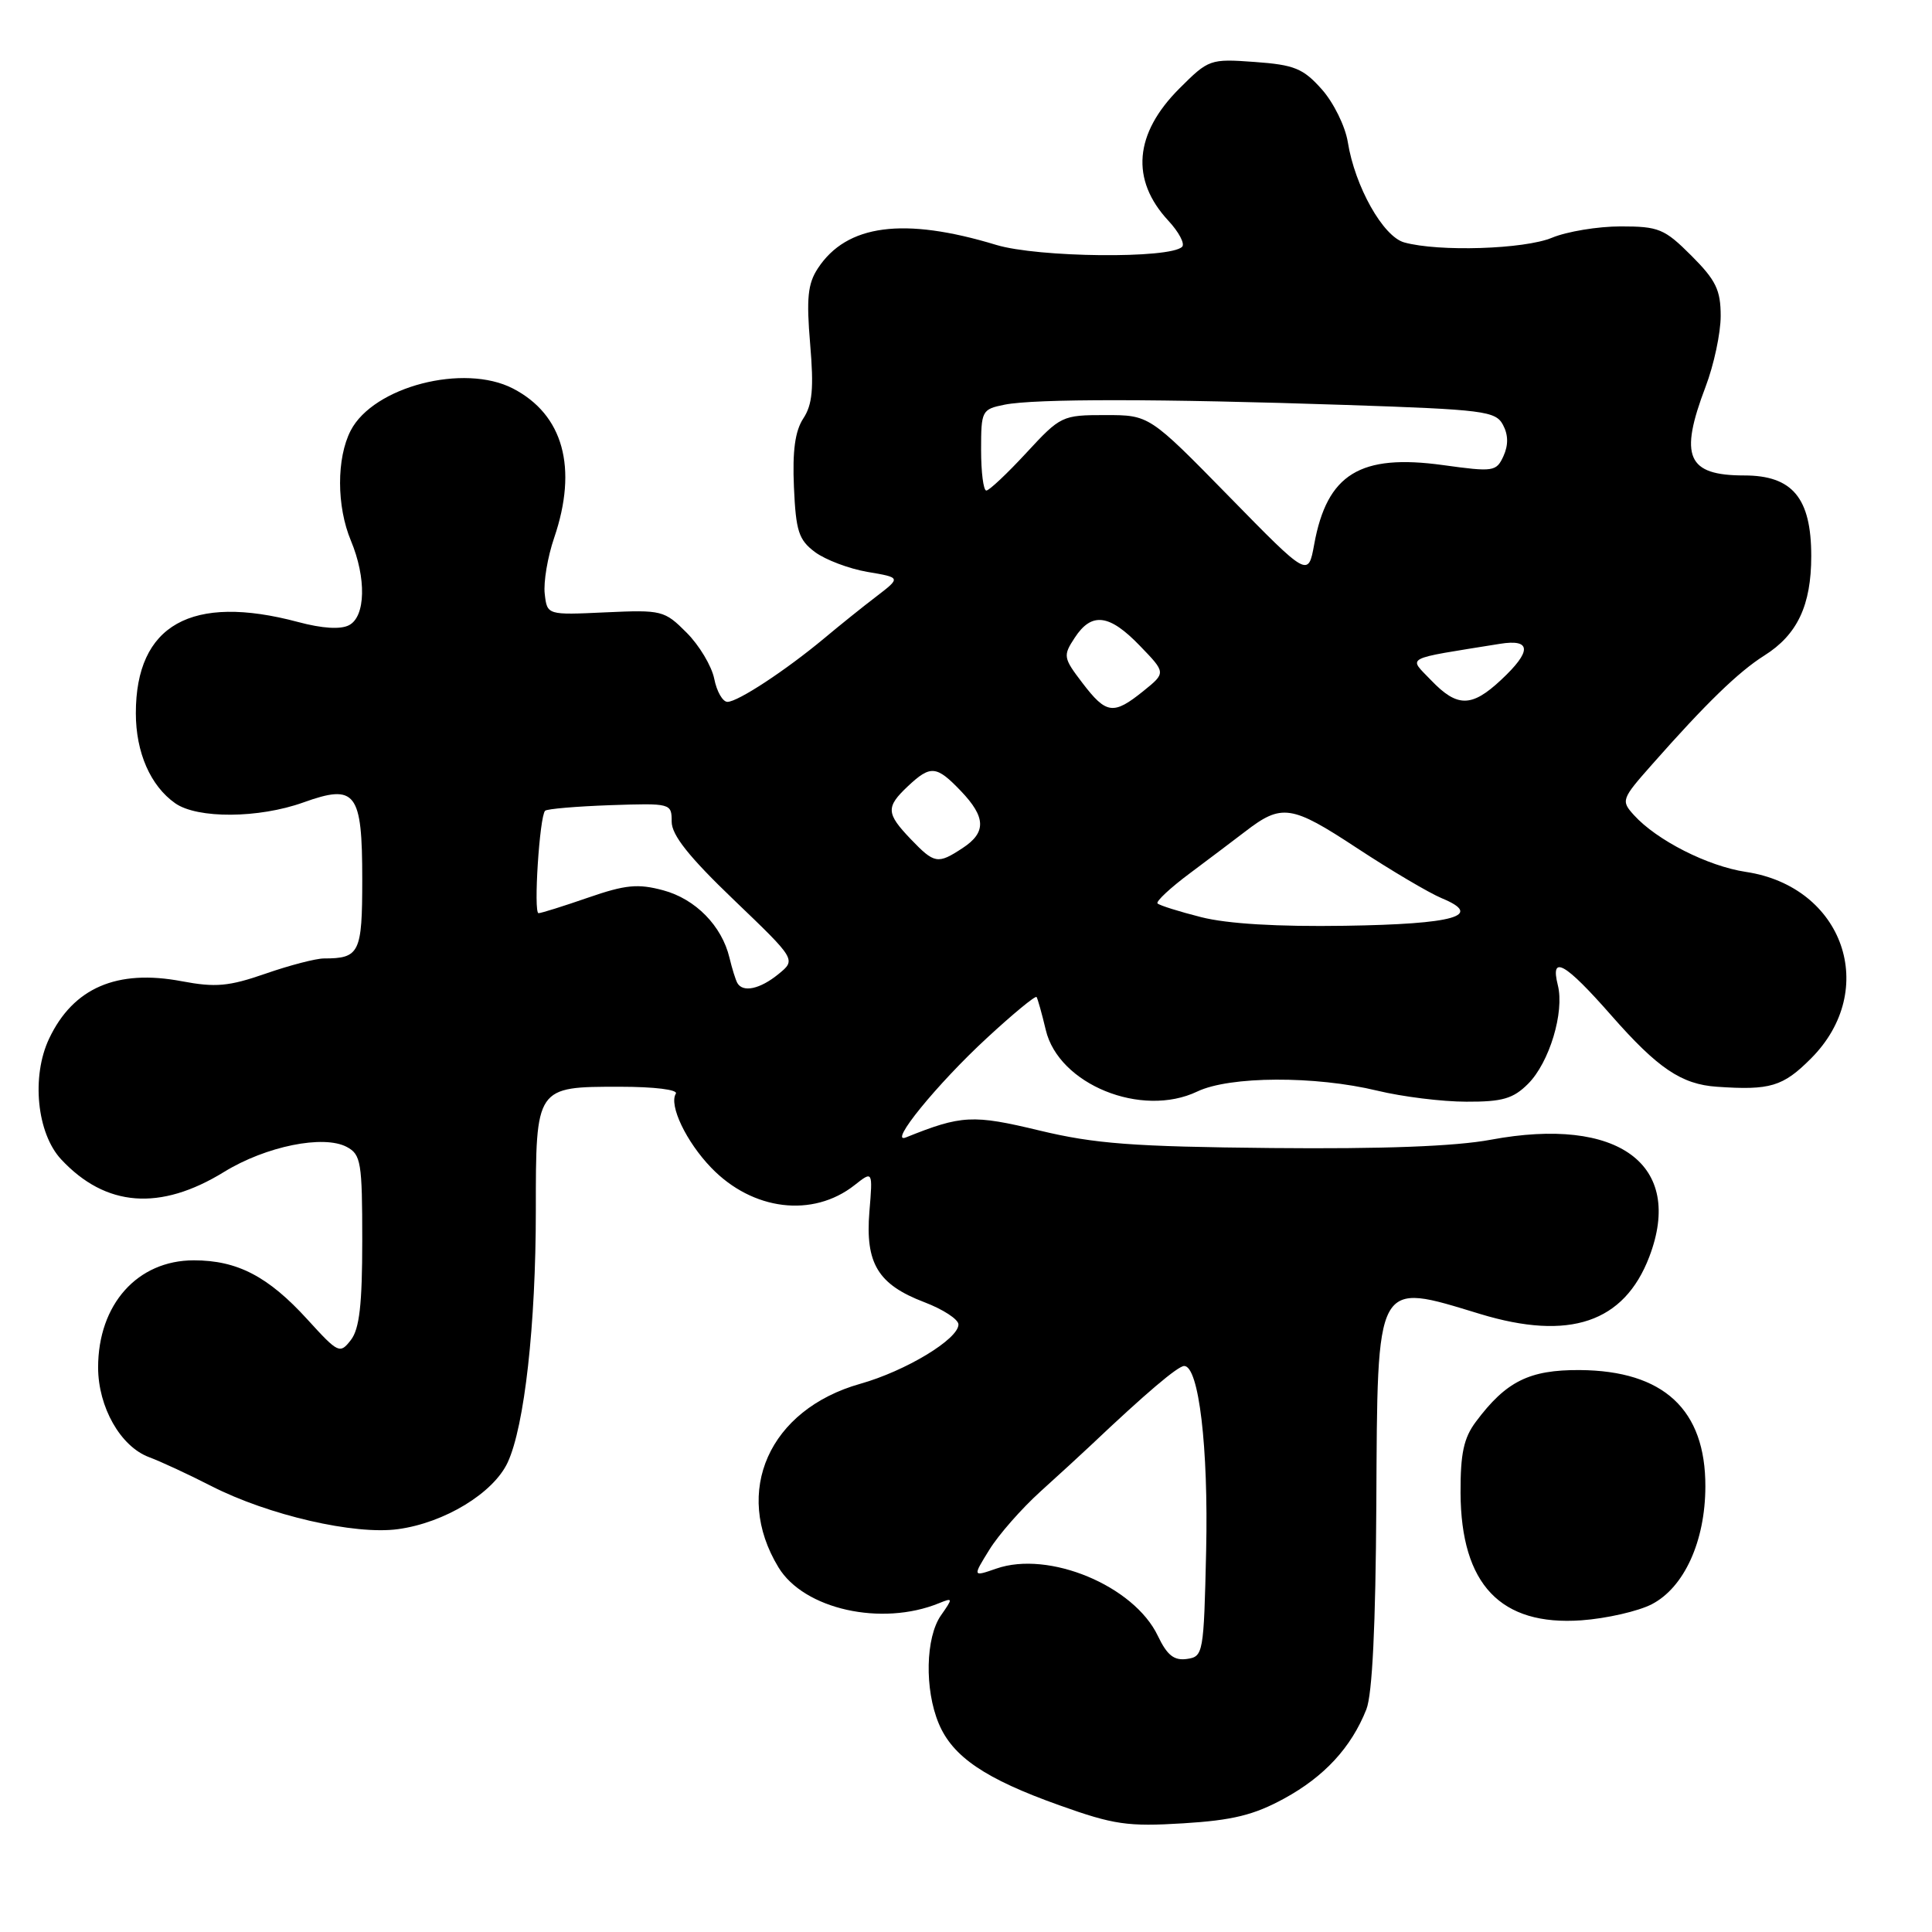 <?xml version="1.0" encoding="UTF-8" standalone="no"?>
<!DOCTYPE svg PUBLIC "-//W3C//DTD SVG 1.1//EN" "http://www.w3.org/Graphics/SVG/1.1/DTD/svg11.dtd" >
<svg xmlns="http://www.w3.org/2000/svg" xmlns:xlink="http://www.w3.org/1999/xlink" version="1.1" viewBox="0 0 256 256">
 <g >
 <path fill="currentColor"
d=" M 170.15 238.32 C 175.47 235.42 179.05 231.55 181.05 226.50 C 181.84 224.51 182.28 215.37 182.37 199.40 C 182.53 169.20 182.17 169.87 196.13 174.11 C 207.96 177.70 215.21 175.25 218.54 166.53 C 223.20 154.32 214.47 147.87 197.54 151.02 C 192.82 151.90 183.25 152.26 168.50 152.12 C 150.08 151.94 145.07 151.56 137.74 149.80 C 128.89 147.67 127.41 147.75 120.05 150.71 C 117.60 151.70 124.16 143.64 130.78 137.53 C 134.23 134.34 137.19 131.90 137.35 132.11 C 137.50 132.33 138.05 134.28 138.57 136.47 C 140.27 143.69 151.26 148.16 158.65 144.63 C 162.94 142.58 174.26 142.53 182.50 144.52 C 185.80 145.32 191.11 145.98 194.30 145.98 C 199.08 146.00 200.51 145.58 202.48 143.61 C 205.30 140.79 207.32 134.11 206.42 130.54 C 205.39 126.44 207.36 127.55 213.49 134.53 C 219.66 141.56 222.80 143.68 227.50 144.00 C 234.56 144.49 236.25 143.98 239.97 140.25 C 249.05 131.14 244.27 117.47 231.33 115.53 C 226.28 114.77 219.53 111.34 216.51 108.01 C 214.77 106.09 214.84 105.89 218.93 101.27 C 226.06 93.19 230.36 89.02 233.77 86.87 C 238.16 84.11 240.00 80.21 240.00 73.68 C 240.00 65.99 237.51 63.00 231.13 63.00 C 223.55 63.00 222.47 60.52 226.00 51.24 C 227.10 48.35 228.00 44.13 228.00 41.87 C 228.00 38.43 227.37 37.13 224.12 33.88 C 220.55 30.31 219.79 30.00 214.74 30.00 C 211.72 30.00 207.63 30.68 205.65 31.50 C 201.98 33.03 190.62 33.39 186.06 32.12 C 183.26 31.34 179.53 24.70 178.59 18.82 C 178.25 16.72 176.70 13.58 175.14 11.83 C 172.67 9.06 171.51 8.59 166.26 8.21 C 160.34 7.78 160.15 7.85 156.27 11.73 C 150.29 17.71 149.78 23.82 154.81 29.24 C 156.21 30.75 157.03 32.30 156.64 32.70 C 155.03 34.31 137.55 34.13 132.00 32.45 C 119.75 28.73 112.19 29.73 108.37 35.56 C 107.03 37.60 106.84 39.53 107.35 45.59 C 107.85 51.47 107.65 53.61 106.44 55.45 C 105.35 57.12 104.99 59.74 105.20 64.54 C 105.46 70.40 105.83 71.54 108.00 73.16 C 109.38 74.18 112.50 75.36 114.94 75.78 C 119.38 76.53 119.38 76.53 116.14 79.02 C 114.35 80.38 111.23 82.89 109.20 84.59 C 104.11 88.83 97.77 93.00 96.39 93.00 C 95.76 93.00 94.97 91.62 94.64 89.94 C 94.30 88.25 92.65 85.50 90.98 83.83 C 88.04 80.88 87.70 80.80 80.22 81.14 C 72.50 81.50 72.50 81.50 72.18 78.69 C 72.00 77.14 72.56 73.80 73.43 71.26 C 76.59 61.99 74.64 54.93 67.97 51.48 C 61.47 48.12 49.48 51.23 46.47 57.05 C 44.58 60.71 44.59 67.09 46.50 71.65 C 48.56 76.59 48.45 81.70 46.25 82.84 C 45.13 83.43 42.71 83.28 39.50 82.42 C 25.37 78.65 18.00 82.79 18.00 94.50 C 18.00 99.71 19.94 104.14 23.22 106.44 C 26.16 108.50 34.27 108.45 40.19 106.33 C 47.15 103.83 48.00 104.94 48.00 116.52 C 48.00 126.27 47.65 127.00 42.92 127.00 C 41.87 127.00 38.39 127.90 35.20 129.01 C 30.30 130.71 28.56 130.86 24.09 130.02 C 15.50 128.39 9.70 130.89 6.51 137.62 C 4.13 142.64 4.88 150.17 8.11 153.63 C 14.01 159.95 21.22 160.50 29.70 155.28 C 35.23 151.88 42.88 150.33 45.96 151.98 C 47.83 152.98 48.00 154.02 48.00 164.34 C 48.00 172.86 47.63 176.09 46.49 177.56 C 45.04 179.43 44.83 179.33 40.74 174.84 C 35.54 169.13 31.45 167.00 25.68 167.00 C 18.21 167.00 13.00 172.84 13.00 181.20 C 13.01 186.45 15.97 191.67 19.75 193.08 C 21.26 193.64 24.98 195.36 28.00 196.91 C 35.58 200.78 46.98 203.41 52.74 202.62 C 58.91 201.78 65.38 197.84 67.27 193.78 C 69.50 188.98 71.00 175.54 71.00 160.41 C 71.00 143.96 70.98 144.00 82.13 144.00 C 86.71 144.00 89.88 144.39 89.55 144.92 C 88.61 146.44 90.93 151.30 94.24 154.73 C 99.72 160.42 107.70 161.39 113.23 157.04 C 115.65 155.13 115.65 155.13 115.20 160.55 C 114.64 167.40 116.33 170.20 122.46 172.54 C 124.96 173.49 127.00 174.82 127.00 175.50 C 127.00 177.44 120.02 181.66 113.99 183.36 C 101.91 186.77 97.06 197.66 103.15 207.68 C 106.52 213.24 116.82 215.54 124.43 212.43 C 126.28 211.68 126.29 211.75 124.68 214.05 C 122.64 216.97 122.49 223.85 124.39 228.38 C 126.23 232.78 130.54 235.71 140.38 239.21 C 147.59 241.79 149.43 242.05 156.78 241.60 C 163.30 241.20 166.14 240.51 170.15 238.32 Z  M 218.87 212.57 C 223.16 210.35 225.95 204.23 225.97 197.00 C 226.01 186.78 220.44 181.62 209.32 181.54 C 202.64 181.50 199.56 183.03 195.56 188.39 C 193.95 190.54 193.51 192.60 193.53 197.82 C 193.59 209.95 198.83 215.46 209.55 214.70 C 212.87 214.46 217.07 213.50 218.87 212.57 Z  M 153.42 216.76 C 150.26 210.12 138.97 205.42 132.01 207.85 C 128.87 208.94 128.87 208.94 131.10 205.34 C 132.32 203.36 135.37 199.89 137.88 197.62 C 140.38 195.36 143.39 192.60 144.55 191.50 C 151.78 184.65 156.08 181.00 156.91 181.00 C 158.85 181.00 160.13 191.76 159.82 205.50 C 159.51 219.12 159.44 219.51 157.27 219.82 C 155.56 220.06 154.65 219.33 153.42 216.76 Z  M 97.70 130.25 C 97.47 129.84 97.00 128.34 96.66 126.91 C 95.65 122.68 92.16 119.12 87.88 117.97 C 84.53 117.07 82.90 117.22 77.93 118.94 C 74.67 120.07 71.71 121.00 71.36 121.00 C 70.67 121.00 71.49 108.17 72.23 107.43 C 72.49 107.18 76.36 106.85 80.85 106.69 C 88.92 106.42 89.00 106.44 89.00 108.88 C 89.00 110.65 91.29 113.54 97.25 119.25 C 105.50 127.16 105.50 127.16 103.14 129.08 C 100.70 131.07 98.43 131.55 97.70 130.25 Z  M 159.17 121.53 C 156.24 120.79 153.64 119.97 153.38 119.71 C 153.13 119.46 155.07 117.64 157.71 115.68 C 160.34 113.71 163.62 111.24 165.00 110.18 C 169.83 106.46 171.11 106.65 179.80 112.37 C 184.30 115.33 189.36 118.32 191.04 119.02 C 196.65 121.34 192.76 122.45 178.22 122.67 C 169.30 122.81 162.64 122.41 159.17 121.53 Z  M 120.69 111.20 C 117.41 107.77 117.36 106.95 120.31 104.17 C 123.31 101.36 124.08 101.43 127.31 104.80 C 130.65 108.29 130.71 110.31 127.54 112.38 C 124.25 114.54 123.82 114.46 120.69 111.20 Z  M 143.43 90.50 C 140.88 87.16 140.84 86.89 142.41 84.50 C 144.65 81.07 146.99 81.36 151.05 85.58 C 154.50 89.15 154.50 89.15 151.50 91.57 C 147.53 94.77 146.59 94.64 143.43 90.50 Z  M 189.63 90.14 C 186.60 86.97 185.79 87.40 198.75 85.31 C 202.94 84.63 202.99 86.28 198.89 90.10 C 195.00 93.74 193.09 93.75 189.63 90.14 Z  M 162.82 65.75 C 152.29 55.00 152.29 55.00 146.46 55.00 C 140.74 55.00 140.53 55.10 136.00 60.00 C 133.46 62.75 131.07 65.00 130.69 65.00 C 130.31 65.00 130.00 62.58 130.00 59.62 C 130.00 54.41 130.09 54.23 133.12 53.62 C 137.16 52.82 153.63 52.83 178.39 53.66 C 196.60 54.27 198.18 54.47 199.15 56.29 C 199.86 57.61 199.88 58.97 199.22 60.43 C 198.27 62.50 197.90 62.55 191.23 61.63 C 180.22 60.11 175.84 62.80 174.14 72.12 C 173.34 76.50 173.34 76.50 162.82 65.75 Z "/>
</g>
</svg>